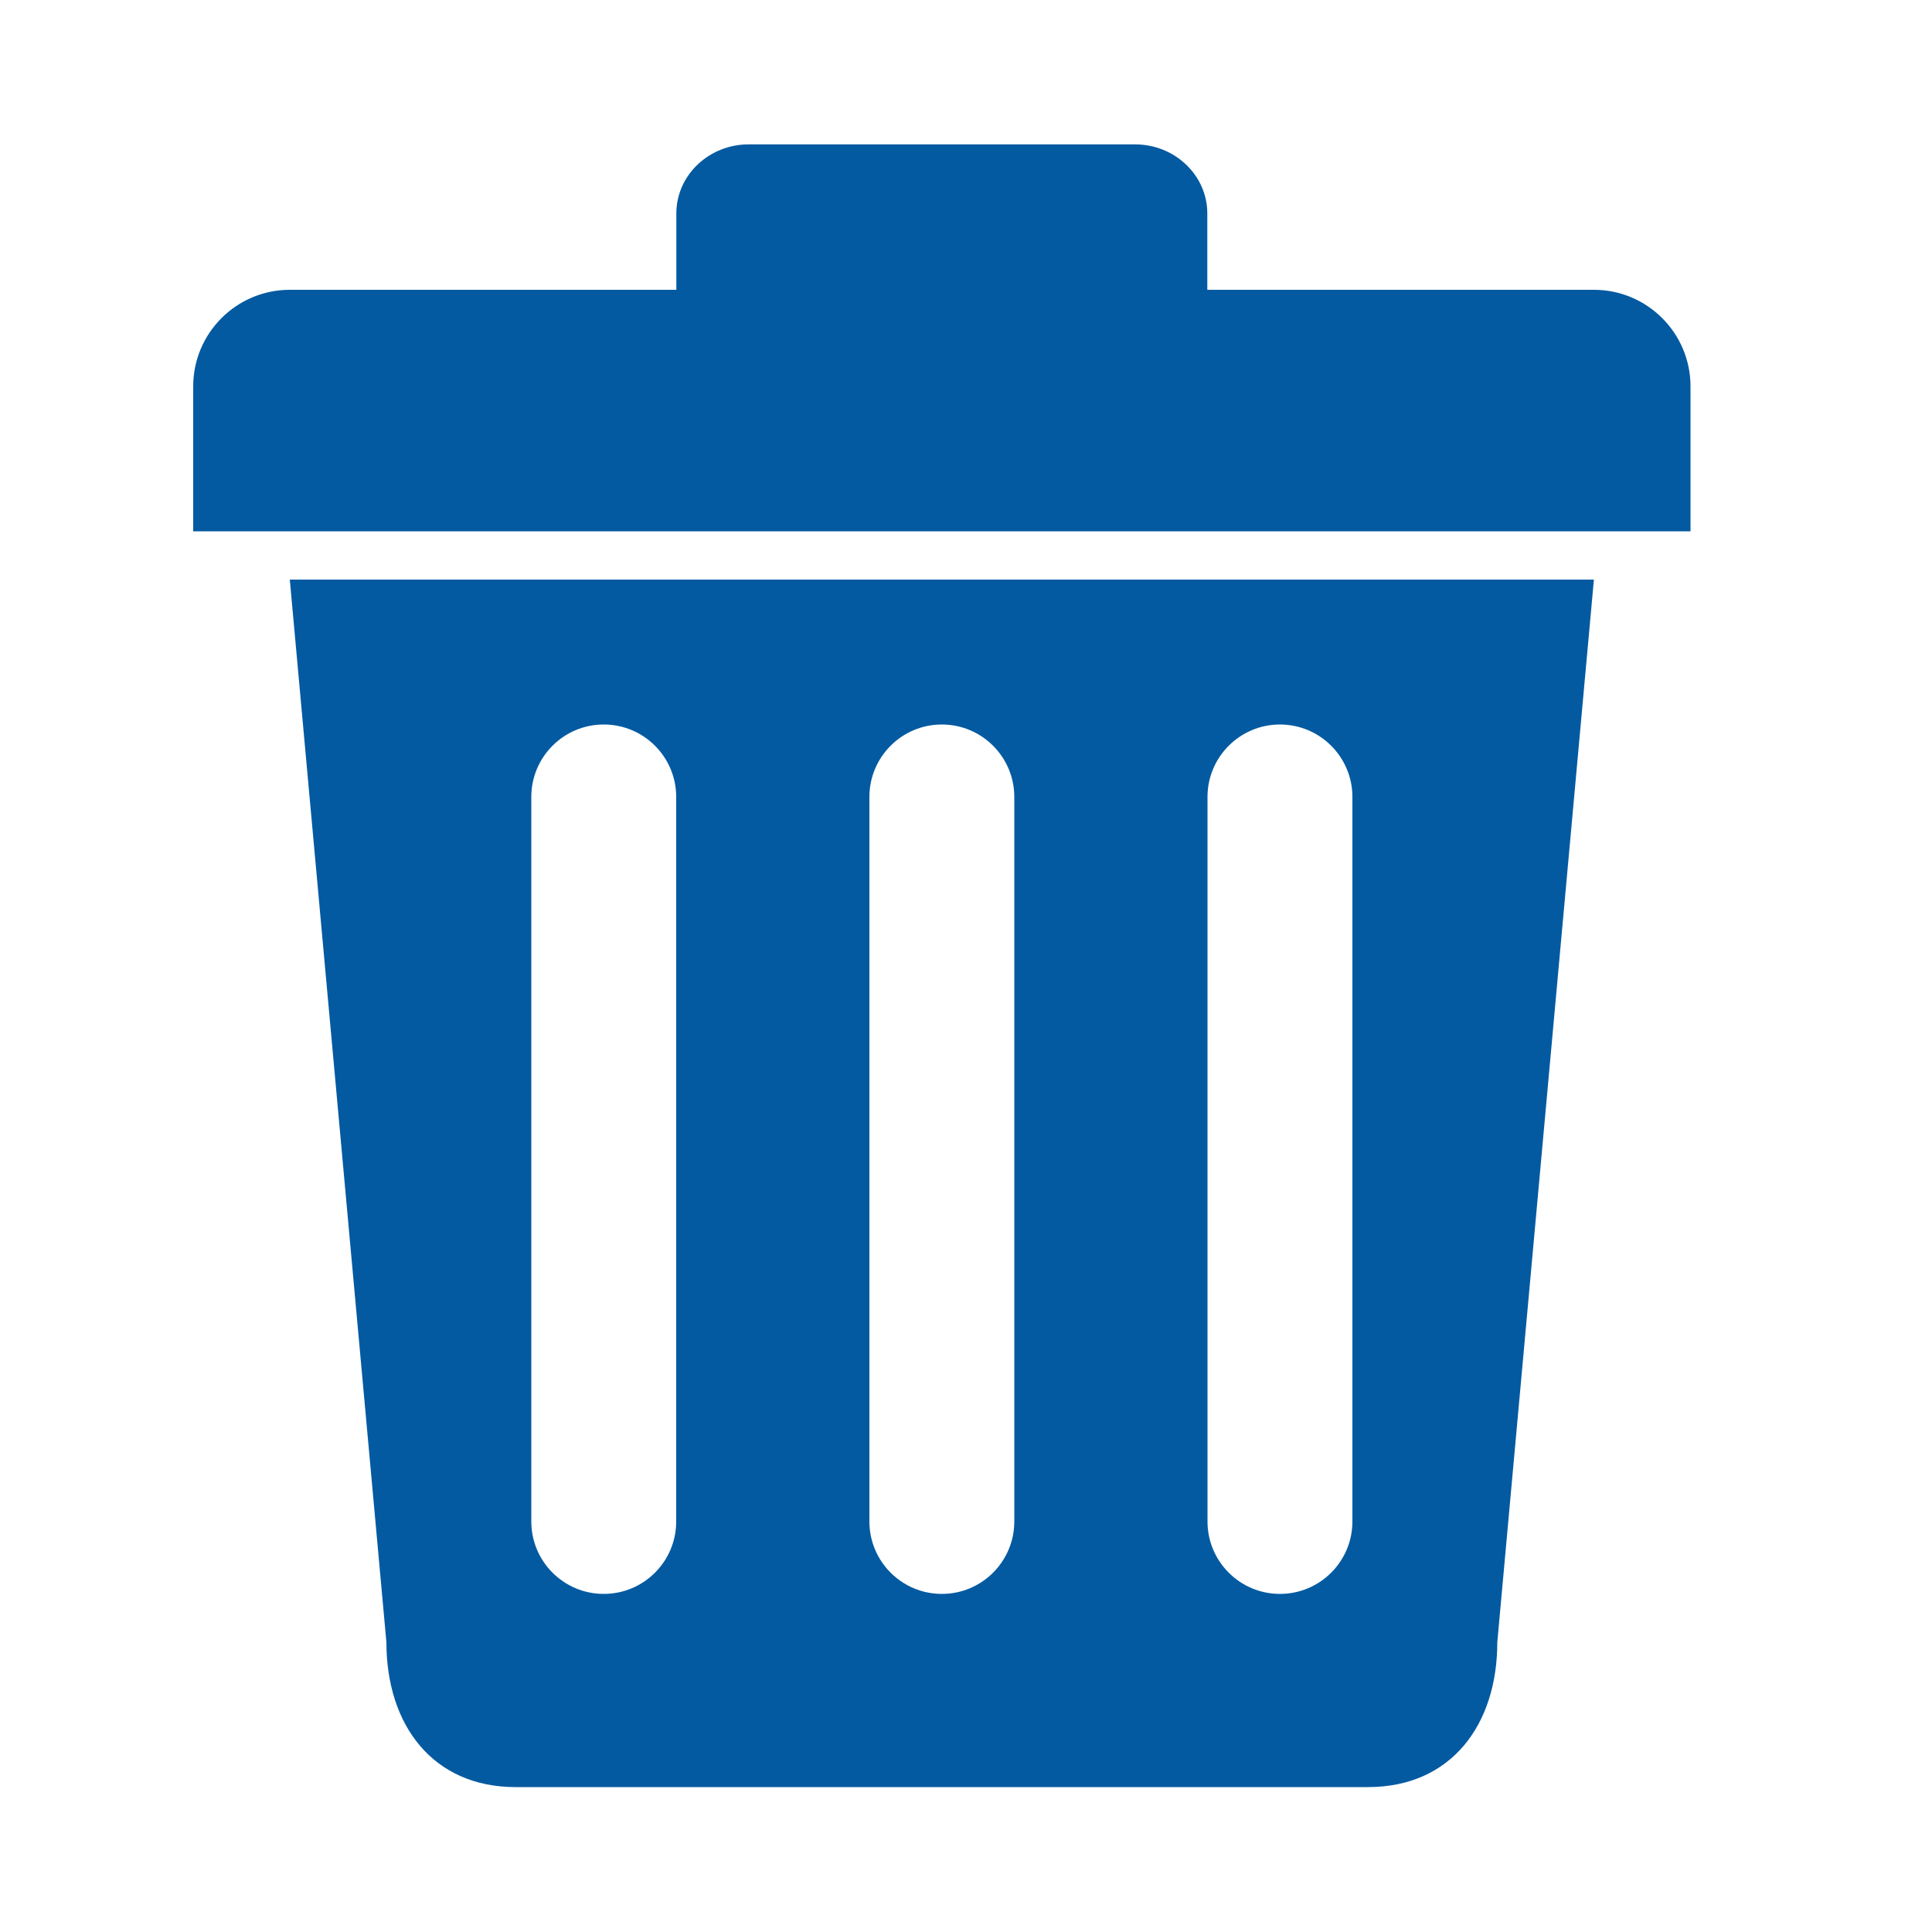 <svg xmlns="http://www.w3.org/2000/svg" xmlns:xlink="http://www.w3.org/1999/xlink" version="1.1"  x="0px" y="0px" width="32" height="32" viewBox="0 0 40 40" enable-background="new 0 0 40 40" xml:space="preserve" preserveAspectRatio="none" style="fill: rgb(3, 90, 161);" viewbox="0 0 32 32">
<g id="55152631_Shape_5_xA0_Clipping_Path_1_">
	<g>
		<path d="M33,6h-8.004V4.419c0-0.789-0.671-1.43-1.498-1.43h-7.996c-0.828,0-1.499,0.641-1.499,1.43V6H6C4.896,6,4,6.896,4,8v3h31    V8C35,6.896,34.104,6,33,6z M8,34c0,1.717,0.961,3,2.677,3h17.645C30.039,37,31,35.717,31,34l2-22H6L8,34z M25,16.5    c0-0.828,0.672-1.5,1.5-1.5s1.5,0.672,1.5,1.5v15c0,0.828-0.672,1.5-1.5,1.5S25,32.328,25,31.5V16.5z M18,16.5    c0-0.828,0.671-1.5,1.5-1.5c0.828,0,1.5,0.672,1.5,1.5v15c0,0.828-0.672,1.5-1.5,1.5c-0.829,0-1.5-0.672-1.5-1.5V16.5z M11,16.5    c0-0.828,0.671-1.5,1.5-1.5s1.5,0.672,1.5,1.5v15c0,0.828-0.671,1.5-1.5,1.5S11,32.328,11,31.5V16.5z" style="fill: rgb(3, 90, 161);"></path>
	</g>
</g>
</svg>